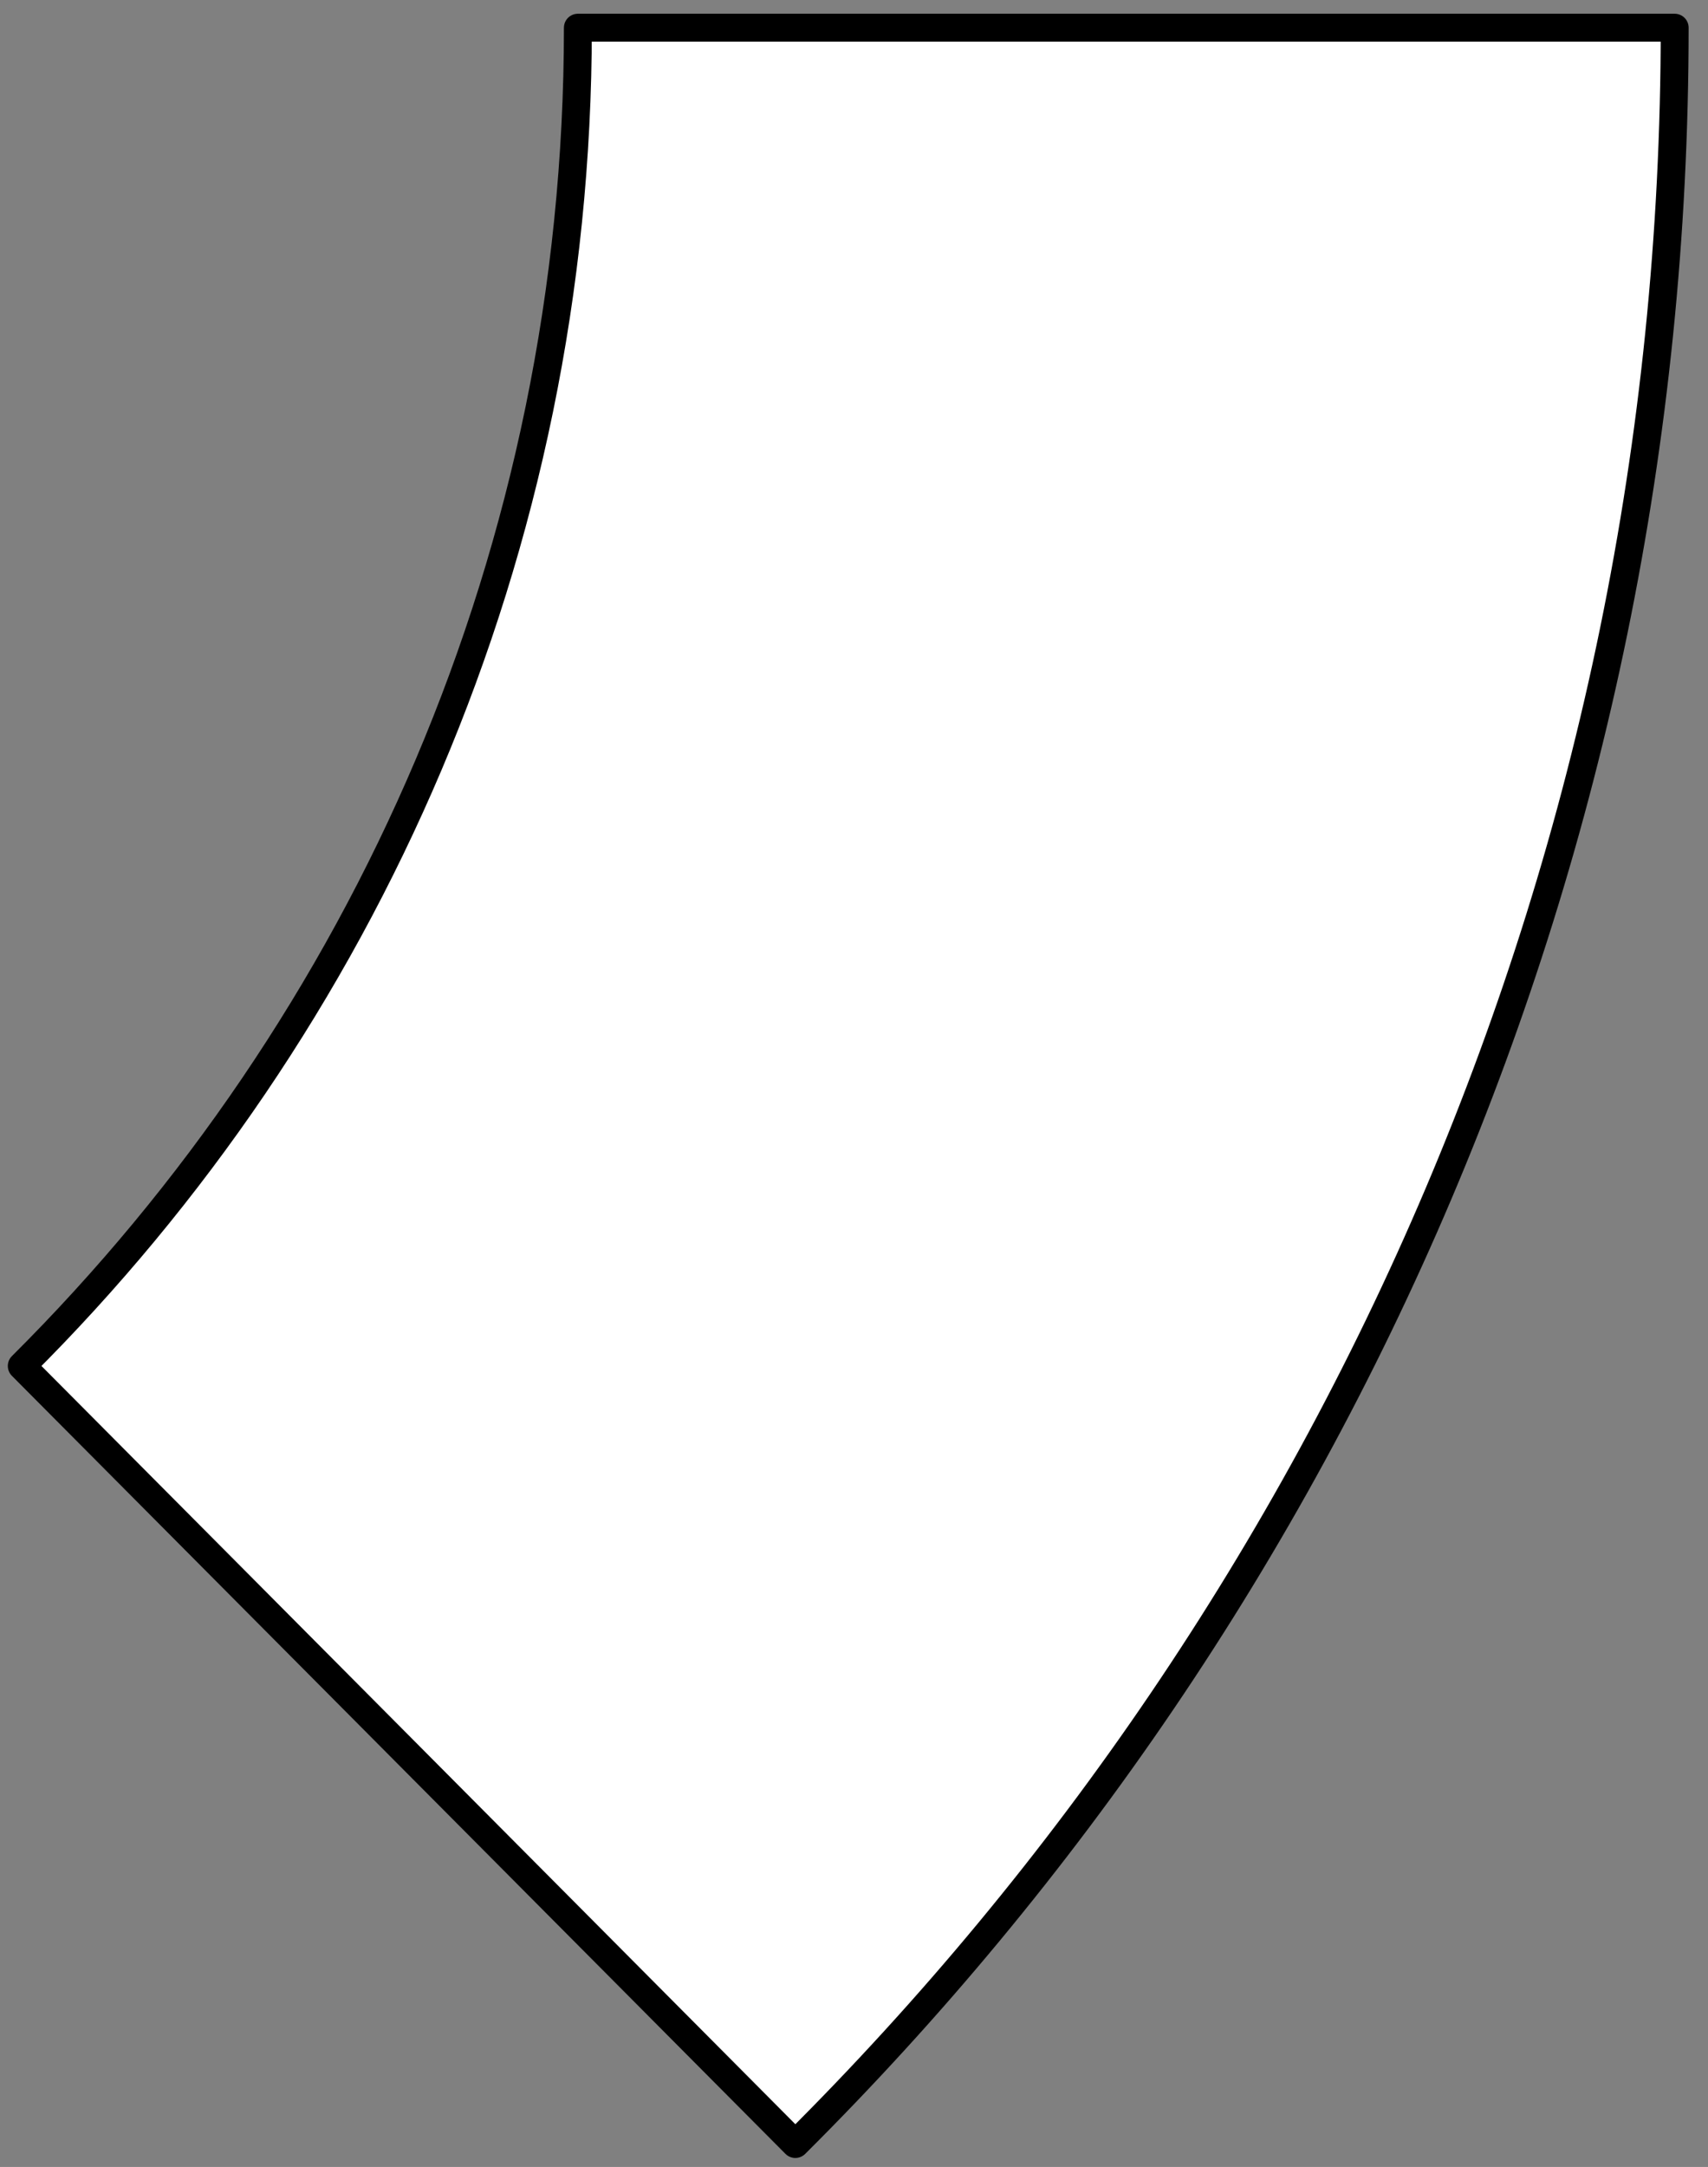 <?xml version="1.0" encoding="UTF-8"?>
<svg width="306px" height="388px" viewBox="917 42 306 388" xmlns="http://www.w3.org/2000/svg" xmlns:xlink="http://www.w3.org/1999/xlink" version="1.1">
 <rect x="917" y="42" width="306" height="388" fill="#808080" stroke="none"/>
 <!-- Generated by Pixelmator Pro 1.7.1 -->
 <g id="6">
  <path id="6-1" d="M1059.49 425.89 C1156.8 329.09 1217.03 195.06 1217.03 46.96 L1020.53 46.96 C1020.53 140.61 982.43 225.36 920.9 286.58 Z" fill="#ffffff" fill-opacity="1" stroke="#000000" stroke-width="5" stroke-opacity="1" stroke-linejoin="round"/>
 </g>
</svg>

